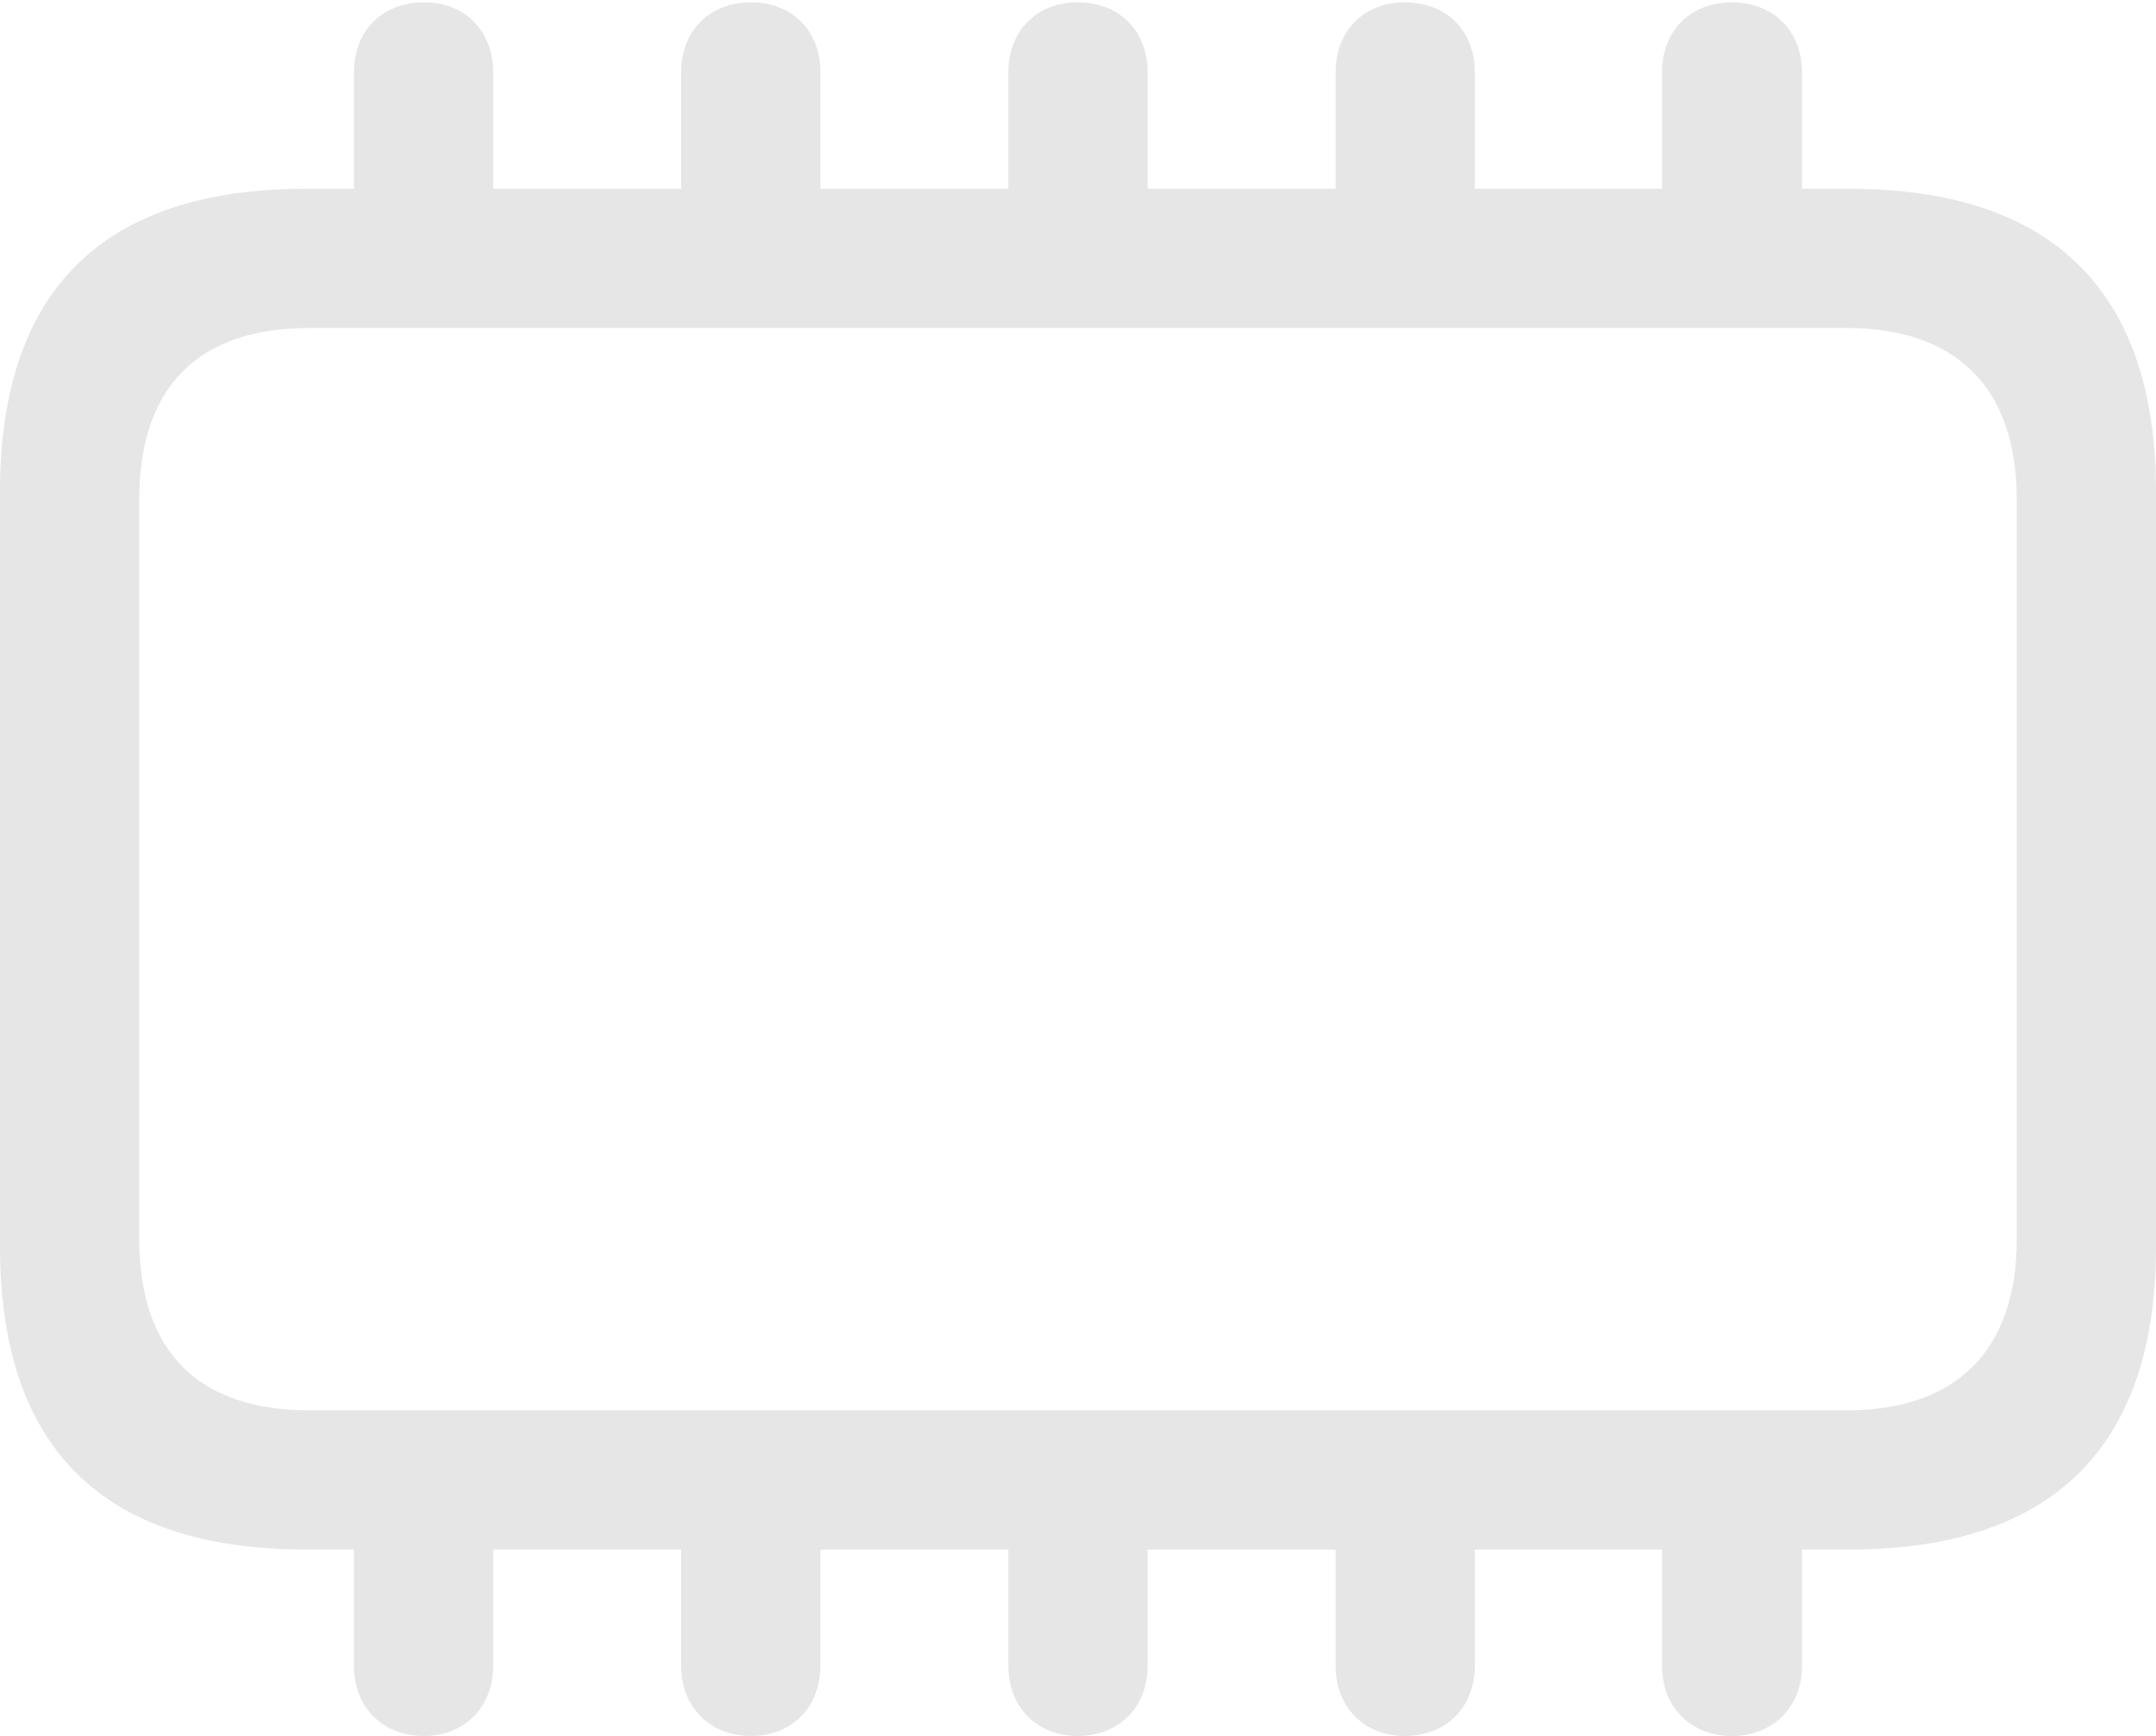 <?xml version="1.0" encoding="UTF-8"?>
<!--Generator: Apple Native CoreSVG 232.5-->
<!DOCTYPE svg
PUBLIC "-//W3C//DTD SVG 1.1//EN"
       "http://www.w3.org/Graphics/SVG/1.1/DTD/svg11.dtd">
<svg version="1.1" xmlns="http://www.w3.org/2000/svg" xmlns:xlink="http://www.w3.org/1999/xlink" width="133.838" height="107.764">
 <g>
  <rect height="107.764" opacity="0" width="133.838" x="0" y="0"/>
  <path d="M18.994 96.191L114.795 96.191C127.441 96.191 133.838 89.795 133.838 77.393L133.838 30.518C133.838 18.115 127.441 11.719 114.795 11.719L18.994 11.719C6.396 11.719 0 18.018 0 30.518L0 77.393C0 89.893 6.396 96.191 18.994 96.191ZM19.189 87.549C12.354 87.549 8.643 83.936 8.643 76.904L8.643 31.006C8.643 23.975 12.354 20.361 19.189 20.361L114.648 20.361C121.338 20.361 125.195 23.975 125.195 31.006L125.195 76.904C125.195 83.936 121.338 87.549 114.648 87.549ZM21.973 15.332L30.615 15.332L30.615 4.492C30.615 1.904 28.857 0.146 26.318 0.146C23.73 0.146 21.973 1.904 21.973 4.492ZM42.285 15.332L50.928 15.332L50.928 4.492C50.928 1.904 49.17 0.146 46.631 0.146C44.043 0.146 42.285 1.904 42.285 4.492ZM62.598 15.332L71.24 15.332L71.24 4.492C71.24 1.904 69.482 0.146 66.894 0.146C64.356 0.146 62.598 1.904 62.598 4.492ZM82.91 15.332L91.553 15.332L91.553 4.492C91.553 1.904 89.795 0.146 87.207 0.146C84.668 0.146 82.91 1.904 82.91 4.492ZM103.174 15.332L111.865 15.332L111.865 4.492C111.865 1.904 110.059 0.146 107.52 0.146C104.932 0.146 103.174 1.904 103.174 4.492ZM21.973 92.871L21.973 103.418C21.973 105.957 23.73 107.764 26.318 107.764C28.857 107.764 30.615 105.957 30.615 103.418L30.615 92.871ZM42.285 92.871L42.285 103.418C42.285 105.957 44.043 107.764 46.631 107.764C49.17 107.764 50.928 105.957 50.928 103.418L50.928 92.871ZM62.598 92.871L62.598 103.418C62.598 105.957 64.356 107.764 66.894 107.764C69.482 107.764 71.24 105.957 71.24 103.418L71.24 92.871ZM82.91 92.871L82.91 103.418C82.91 105.957 84.668 107.764 87.207 107.764C89.795 107.764 91.553 105.957 91.553 103.418L91.553 92.871ZM103.174 92.871L103.174 103.418C103.174 105.957 104.932 107.764 107.52 107.764C110.059 107.764 111.865 105.957 111.865 103.418L111.865 92.871Z" fill-opacity="0.1"/>
 </g>
</svg>
